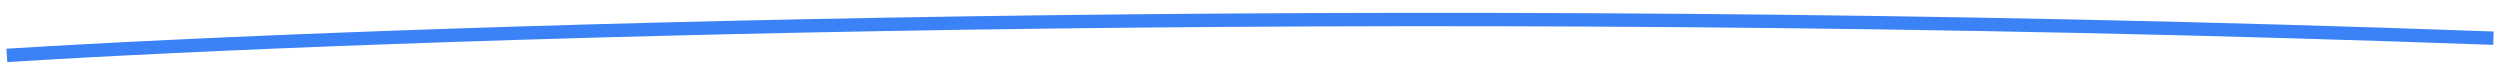 <svg width="374" height="10" viewBox="0 0 374 10" fill="none" xmlns="http://www.w3.org/2000/svg">
<!-- <path fill-rule="evenodd" clip-rule="evenodd" d="M372.982 6.71194C205.739 0.626493 55.3573 5.89289 1.0901 9.28539L0.965318 7.28929C55.2929 3.89301 205.74 -1.37477 373.055 4.71326L372.982 6.71194Z" fill="#00E07B"/> -->
<path fill-rule="evenodd" clip-rule="evenodd" d="M372.982 6.712C205.739 0.626 55.357 5.893 1.09 9.285L0.965 7.289C55.293 3.893 205.74 -1.375 373.055 4.713L372.982 6.712Z" fill="#3b82f6"/>
</svg>
